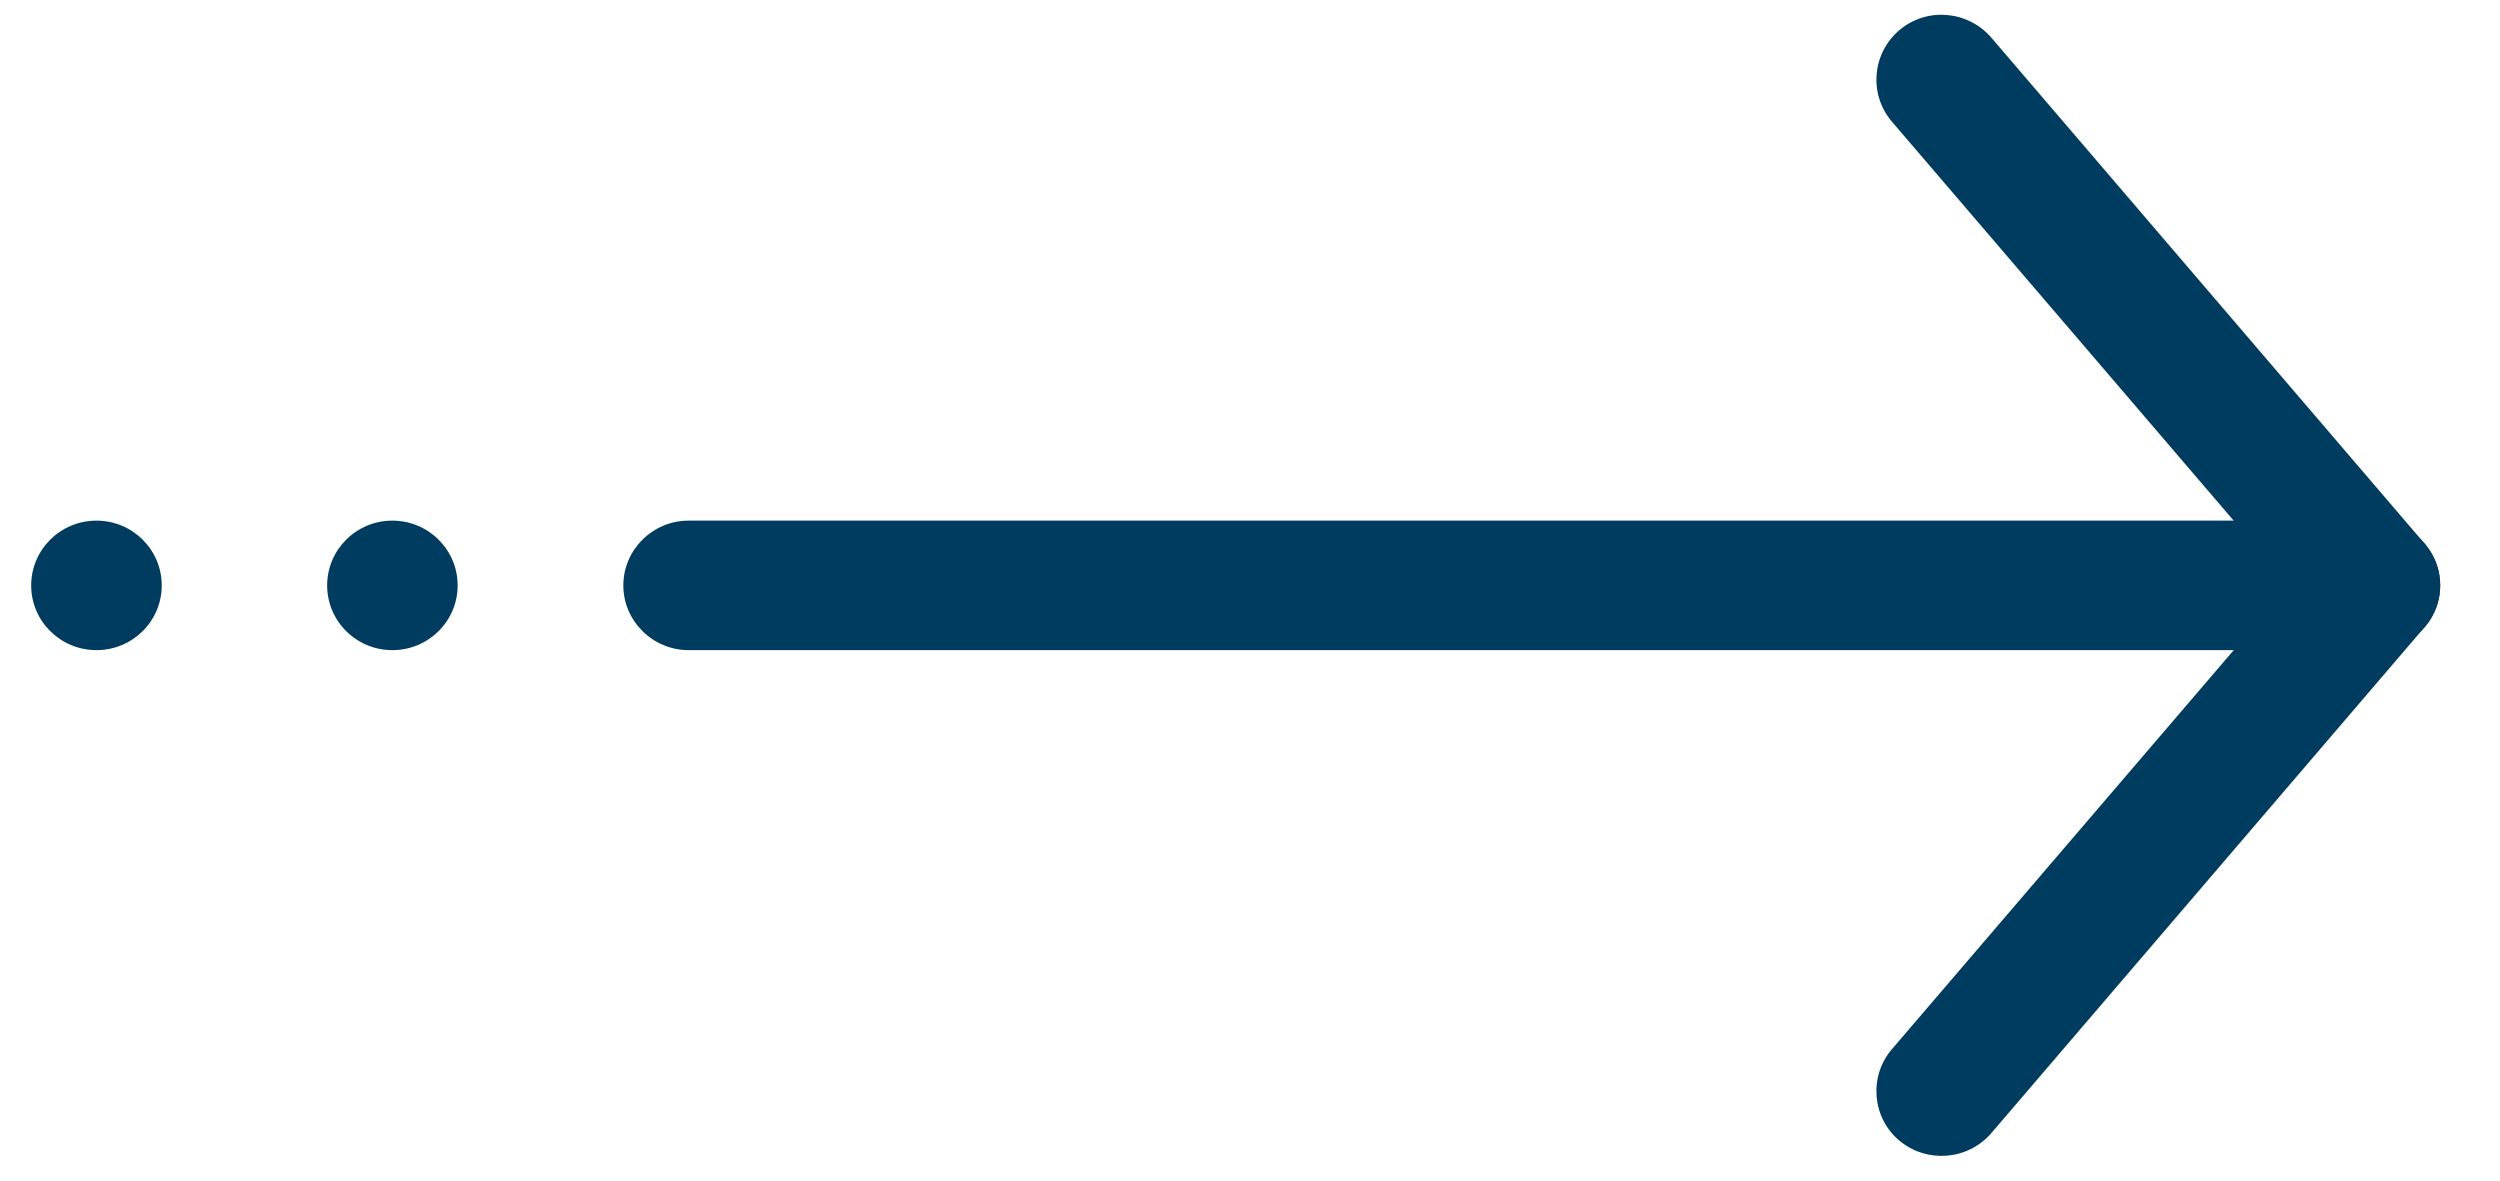 <svg width="36" height="17" viewBox="0 0 36 17" fill="none" xmlns="http://www.w3.org/2000/svg">
<g id="Vector">
<path d="M35.139 8.43C35.139 8.942 34.717 9.362 34.2 9.362L9.916 9.362C9.399 9.362 8.976 8.942 8.976 8.43C8.976 7.917 9.399 7.497 9.916 7.497L34.2 7.497C34.717 7.497 35.139 7.917 35.139 8.43Z" fill="#003B60"/>
<path d="M2.329 8.43C2.329 7.915 1.908 7.497 1.389 7.497C0.87 7.497 0.449 7.915 0.449 8.43C0.449 8.945 0.87 9.362 1.389 9.362C1.908 9.362 2.329 8.945 2.329 8.43Z" fill="#003B60"/>
<path d="M6.59 8.43C6.59 7.915 6.169 7.497 5.65 7.497C5.131 7.497 4.711 7.915 4.711 8.43C4.711 8.945 5.131 9.362 5.65 9.362C6.169 9.362 6.59 8.945 6.59 8.43Z" fill="#003B60"/>
<path d="M35.139 8.43C35.139 8.644 35.064 8.858 34.914 9.031L28.675 16.317C28.337 16.709 27.745 16.755 27.35 16.424C26.956 16.093 26.909 15.501 27.242 15.11L32.964 8.43L27.242 1.75C26.909 1.358 26.956 0.771 27.35 0.435C27.745 0.099 28.337 0.151 28.675 0.542L34.914 7.828C35.064 8.001 35.139 8.215 35.139 8.43Z" fill="#003B60"/>
</g>
</svg>
